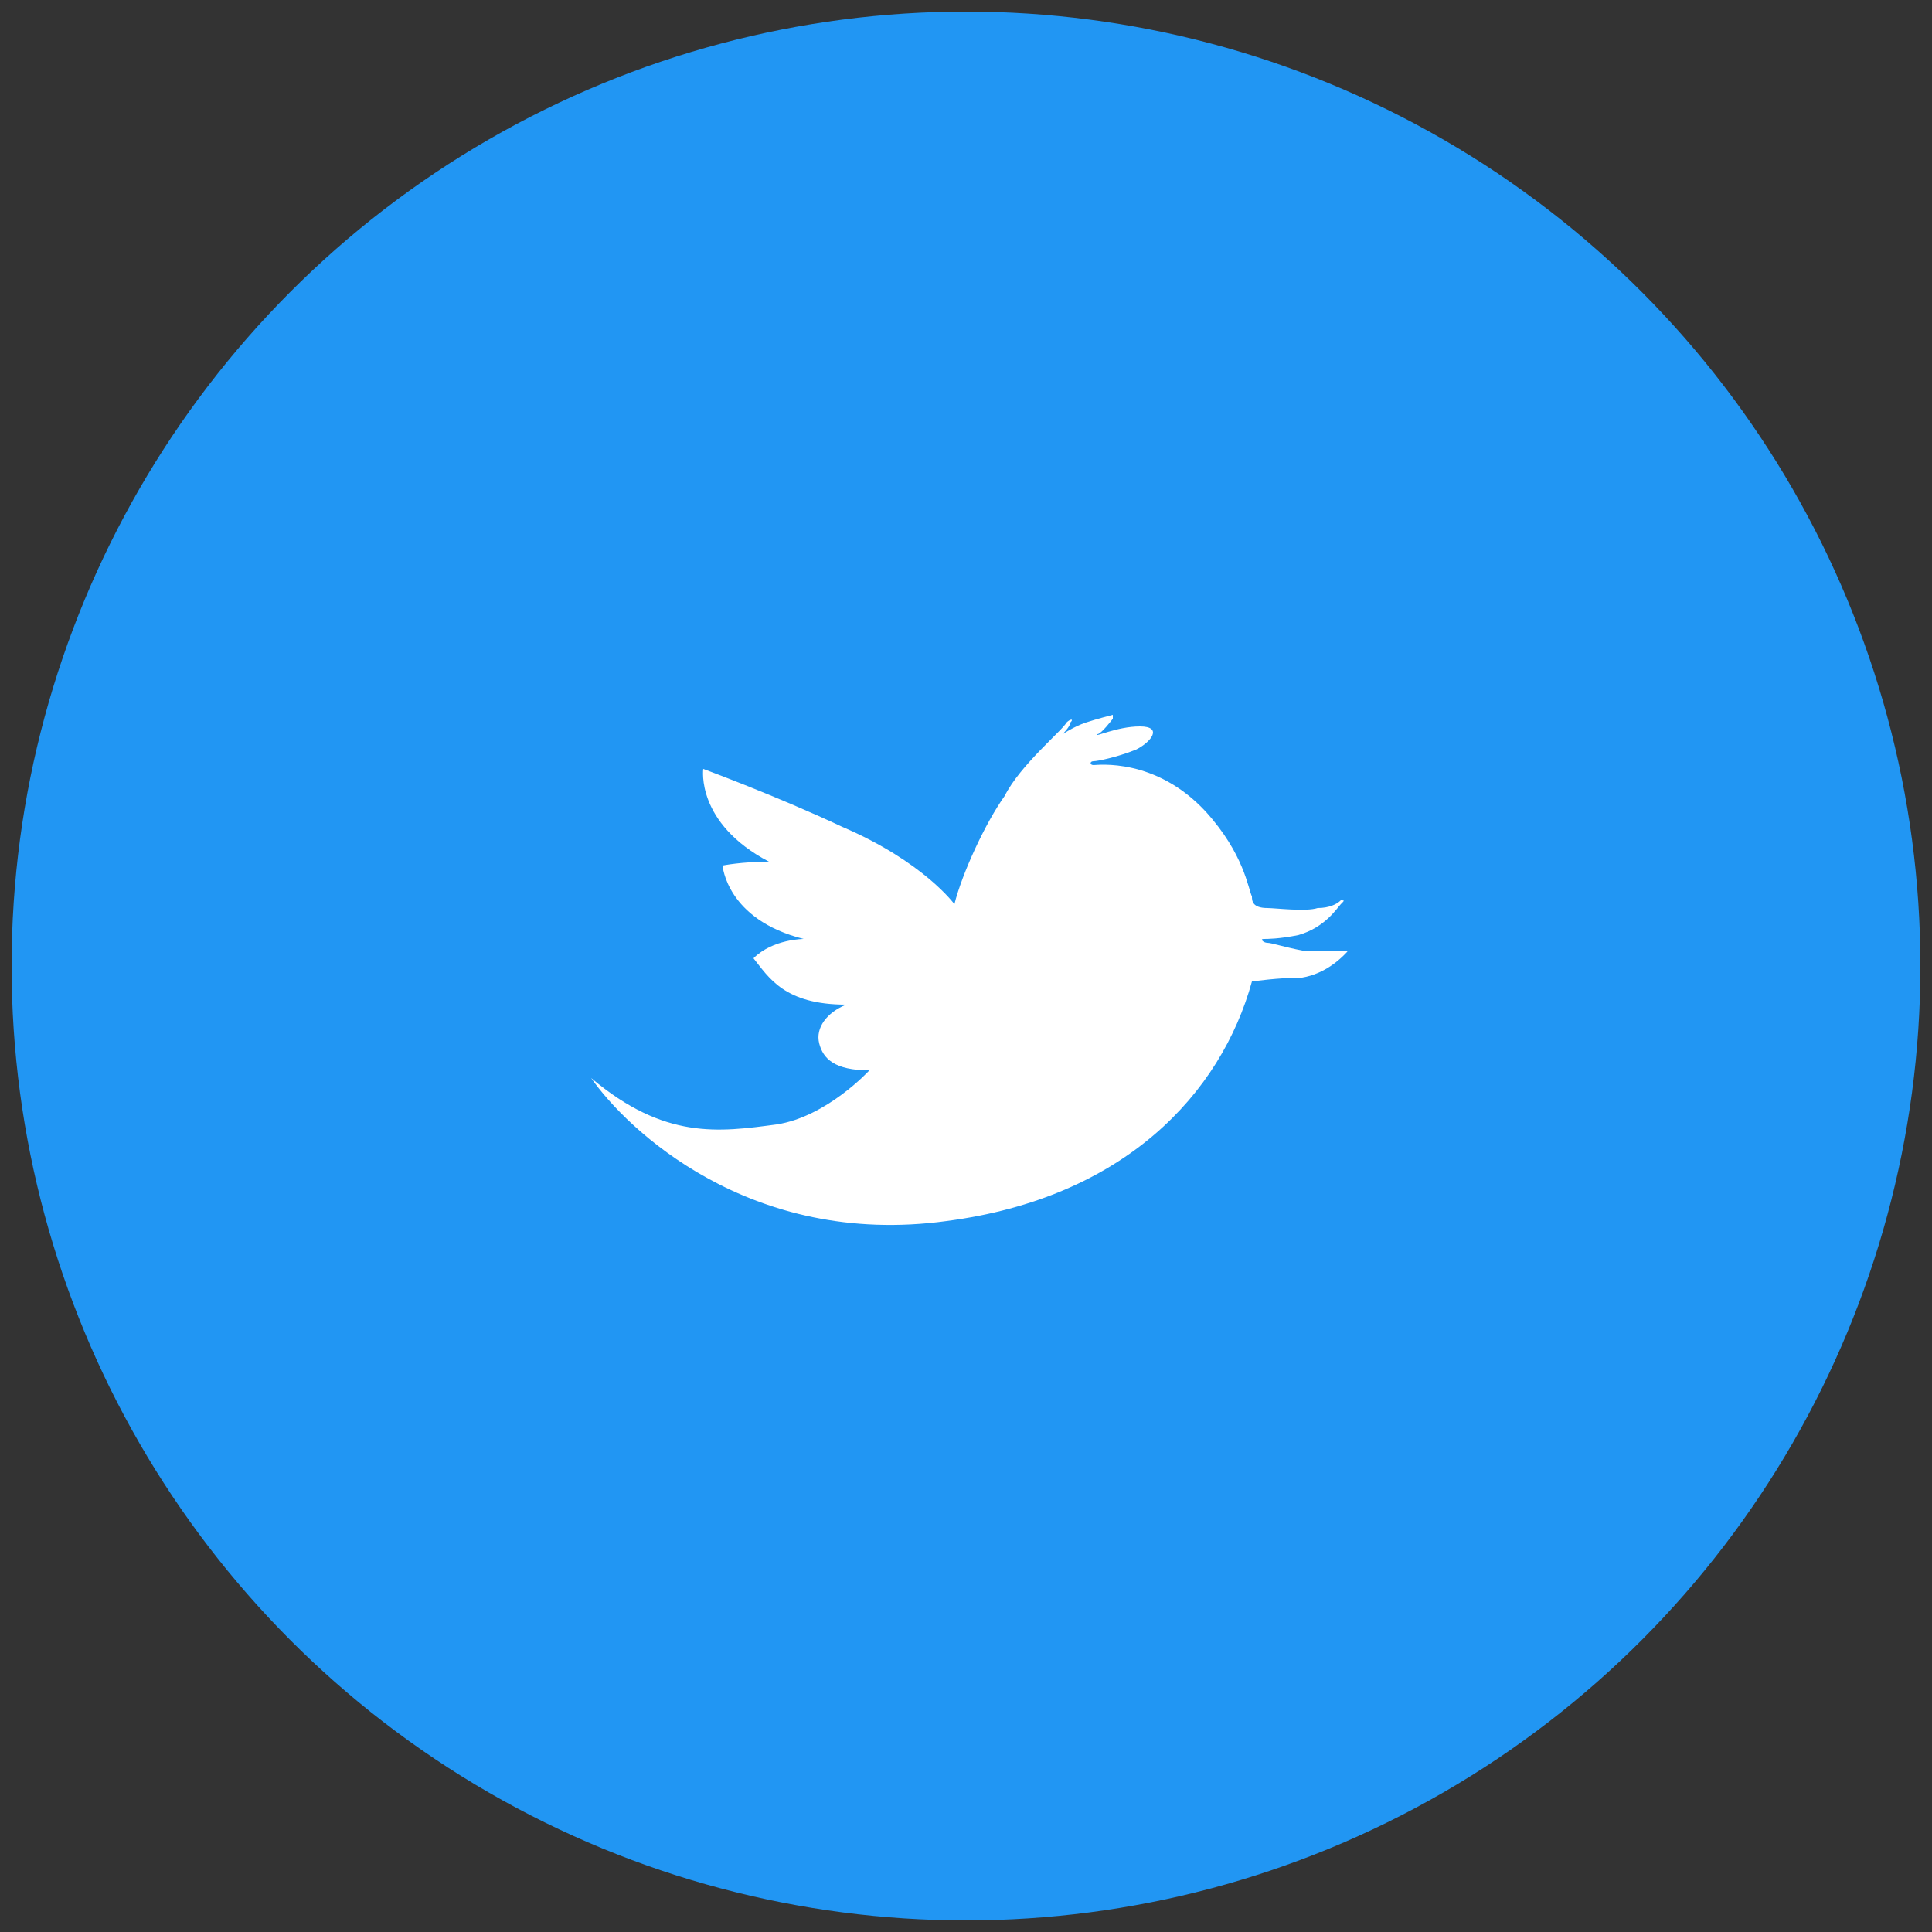 <?xml version="1.0" encoding="utf-8"?>
<!-- Generator: Adobe Illustrator 19.1.0, SVG Export Plug-In . SVG Version: 6.00 Build 0)  -->
<svg version="1.1" id="レイヤー_1" xmlns="http://www.w3.org/2000/svg" xmlns:xlink="http://www.w3.org/1999/xlink" x="0px"
	 y="0px" viewBox="-232 339.5 50 50" style="enable-background:new -232 339.5 50 50;" xml:space="preserve">
<rect x="-232" y="339.5" width="50" height="50" fill="#333333" stroke="none"/>
<style type="text/css">
	.st0{fill:#2196F3;}
	.st1{fill:#FFFFFF;}
</style>
<circle class="st0" cx="-207" cy="364.5" r="24.7"/>
<path class="st1" d="M-199.6,364.9c-0.8,2.9-3.3,5.6-7.9,6.2c-5.1,0.7-8.3-2.4-9.2-3.7c1.9,1.6,3.3,1.4,4.8,1.2
	c1.3-0.2,2.4-1.4,2.4-1.4c-0.9,0-1.2-0.3-1.3-0.7c-0.1-0.4,0.2-0.8,0.7-1c-1.6,0-2-0.7-2.4-1.2c0.5-0.5,1.3-0.5,1.3-0.5
	c-2-0.5-2.1-1.9-2.1-1.9s0.5-0.1,1.2-0.1c-1.9-1-1.7-2.4-1.7-2.4s1.9,0.7,3.6,1.5c2.1,0.9,2.9,2,2.9,2c0.2-0.8,0.8-2.1,1.3-2.8
	c0.4-0.8,1.5-1.7,1.6-1.9c0.1-0.1,0.2-0.1,0.1,0c0,0.1-0.2,0.3-0.2,0.3s0.3-0.2,0.6-0.3c0.3-0.1,0.7-0.2,0.7-0.2v0.1
	c0,0-0.3,0.4-0.4,0.4c-0.1,0.1,0.5-0.2,1.1-0.2c0.6,0,0.3,0.4-0.1,0.6c-0.5,0.2-1,0.3-1.1,0.3s-0.1,0.1,0,0.1s1.6-0.2,2.9,1.2
	c1,1.1,1.1,2,1.2,2.2c0,0.1,0,0.3,0.4,0.3c0.2,0,1,0.1,1.3,0c0.3,0,0.5-0.1,0.6-0.2c0.1,0,0.1,0,0,0.1c-0.1,0.1-0.4,0.6-1.1,0.8
	c-0.5,0.1-0.8,0.1-0.9,0.1c-0.1,0,0,0.1,0.1,0.1c0.1,0,0.4,0.1,0.9,0.2c0.5,0,1,0,1.1,0c0.1,0,0.1,0,0,0.1c-0.1,0.1-0.5,0.5-1.1,0.6
	C-198.9,364.8-199.6,364.9-199.6,364.9z"/>
</svg>
